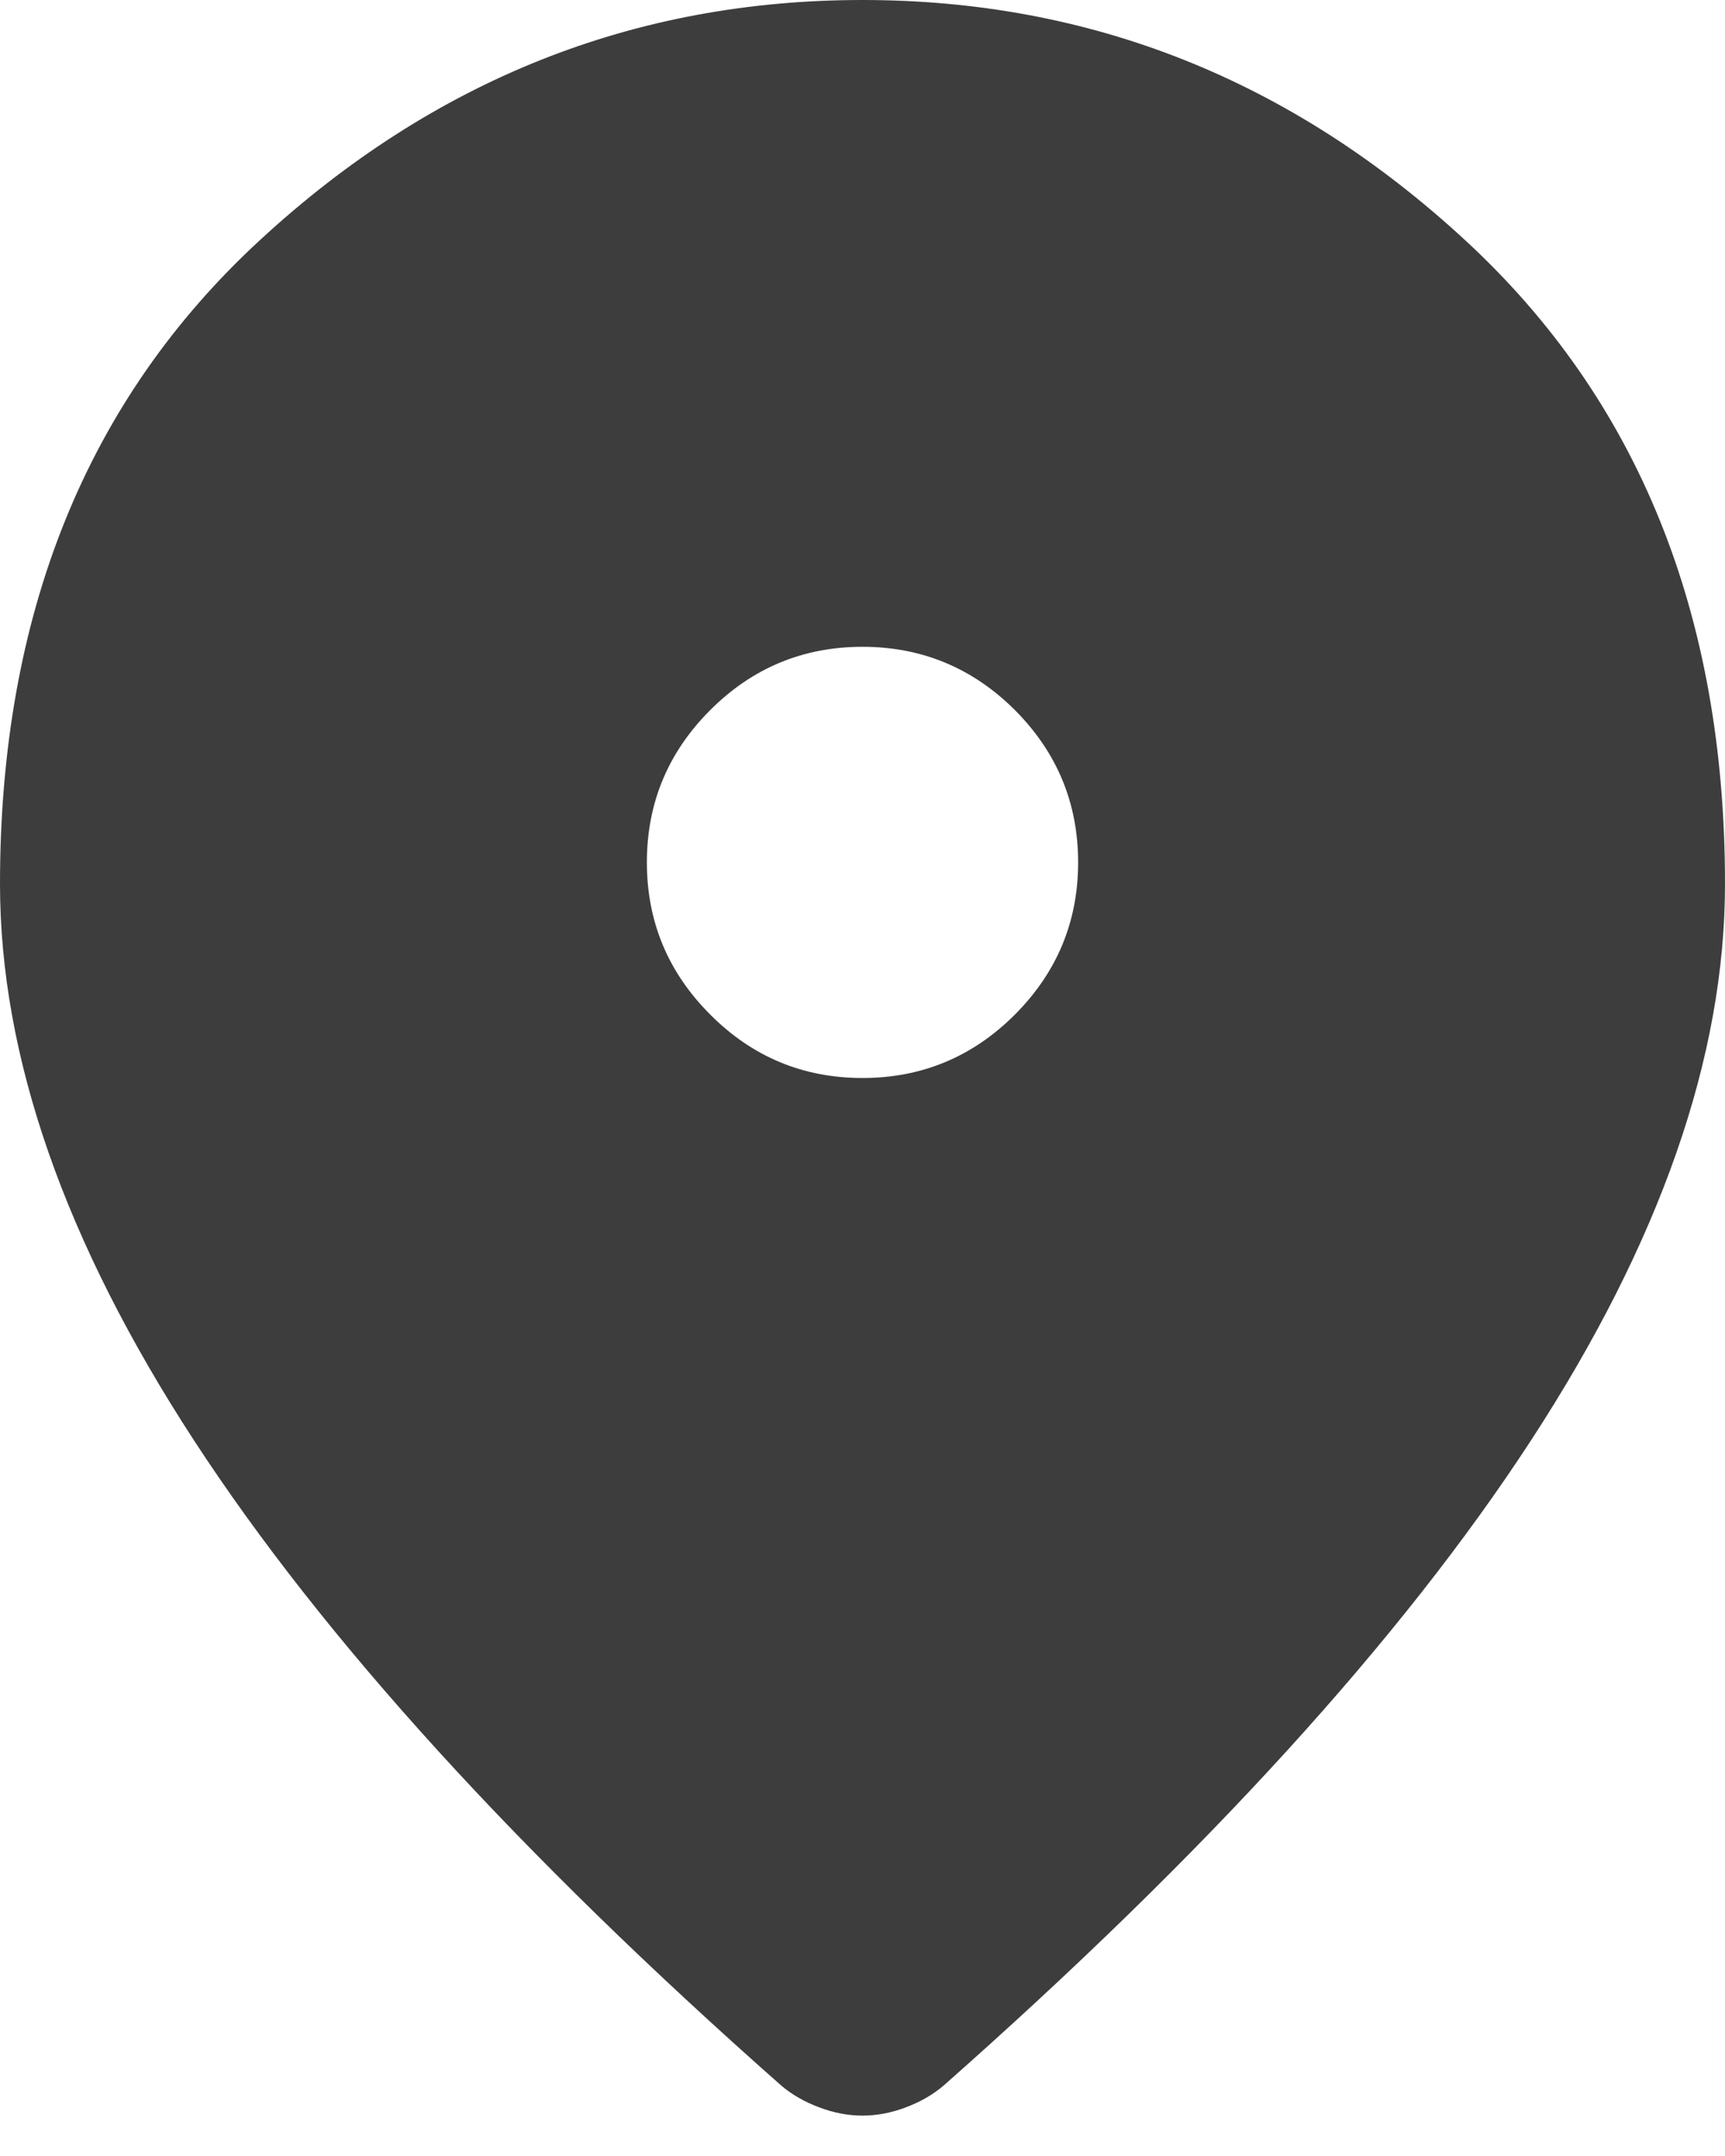 <svg width="12" height="15" viewBox="0 0 12 15" fill="none" xmlns="http://www.w3.org/2000/svg">
<path d="M6 7.5C6.412 7.5 6.766 7.353 7.06 7.059C7.353 6.765 7.5 6.412 7.5 6C7.5 5.587 7.353 5.234 7.06 4.94C6.766 4.647 6.412 4.5 6 4.5C5.587 4.5 5.234 4.647 4.941 4.94C4.647 5.234 4.5 5.587 4.5 6C4.5 6.412 4.647 6.765 4.941 7.059C5.234 7.353 5.587 7.5 6 7.5ZM6 14.719C5.9 14.719 5.8 14.7 5.7 14.662C5.6 14.625 5.512 14.575 5.437 14.512C3.612 12.9 2.25 11.403 1.35 10.022C0.45 8.641 0 7.35 0 6.15C0 4.275 0.603 2.781 1.81 1.669C3.016 0.556 4.412 0 6 0C7.587 0 8.984 0.556 10.19 1.669C11.397 2.781 12 4.275 12 6.15C12 7.35 11.55 8.641 10.65 10.022C9.75 11.403 8.387 12.9 6.562 14.512C6.487 14.575 6.4 14.625 6.3 14.662C6.2 14.7 6.1 14.719 6 14.719Z" fill="#3D3D3D"/>
</svg>
